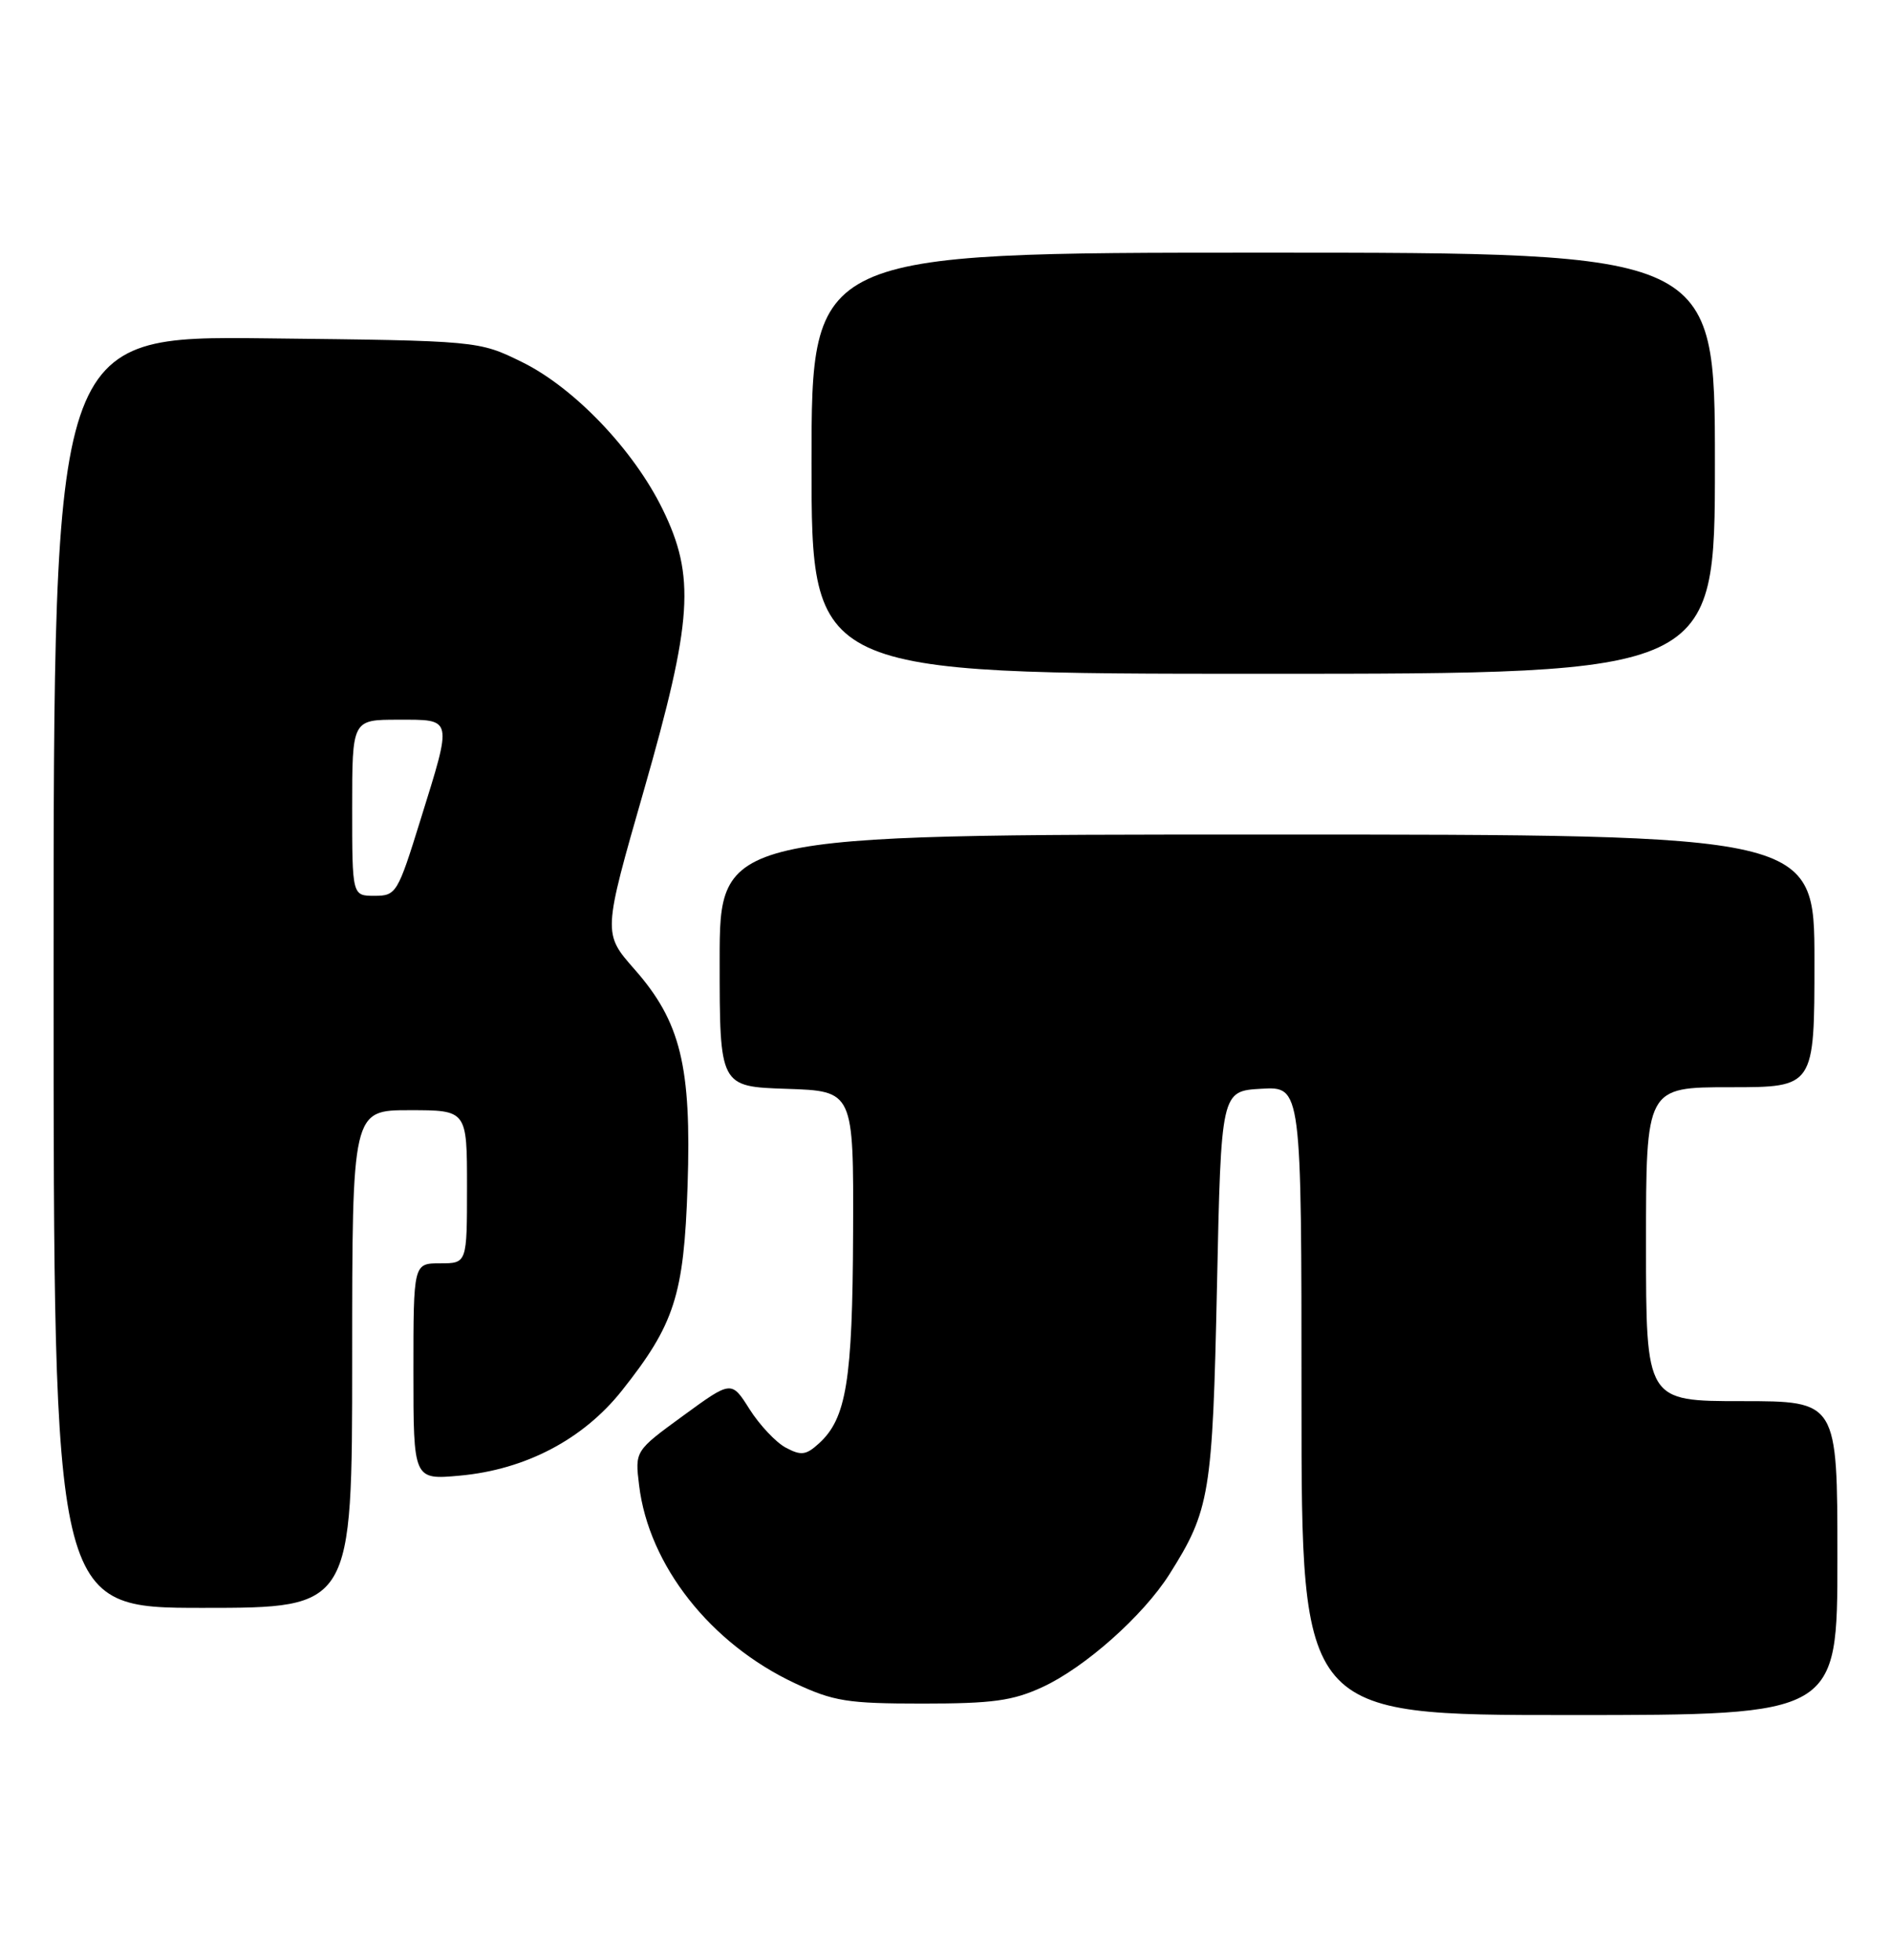 <?xml version="1.0" encoding="UTF-8" standalone="no"?>
<!DOCTYPE svg PUBLIC "-//W3C//DTD SVG 1.1//EN" "http://www.w3.org/Graphics/SVG/1.1/DTD/svg11.dtd" >
<svg xmlns="http://www.w3.org/2000/svg" xmlns:xlink="http://www.w3.org/1999/xlink" version="1.1" viewBox="0 0 247 256">
 <g >
 <path fill="currentColor"
d=" M 240.00 203.50 C 240.00 183.00 240.00 183.00 227.50 183.00 C 215.00 183.00 215.00 183.00 215.00 162.50 C 215.00 142.00 215.00 142.00 226.00 142.00 C 237.00 142.00 237.00 142.00 237.00 125.50 C 237.00 109.00 237.00 109.00 165.50 109.00 C 94.00 109.00 94.00 109.00 94.00 125.46 C 94.00 141.92 94.00 141.92 102.75 142.21 C 111.50 142.50 111.50 142.50 111.43 161.00 C 111.36 180.34 110.56 185.28 106.95 188.54 C 105.28 190.06 104.63 190.14 102.63 189.07 C 101.34 188.38 99.22 186.12 97.91 184.06 C 95.54 180.30 95.54 180.30 89.24 184.90 C 82.93 189.50 82.93 189.50 83.48 194.00 C 84.74 204.44 92.79 214.67 103.82 219.84 C 108.89 222.21 110.68 222.50 120.50 222.50 C 129.66 222.50 132.28 222.14 136.18 220.34 C 141.72 217.78 149.31 211.03 152.73 205.64 C 158.04 197.24 158.38 195.16 158.96 168.00 C 159.50 142.50 159.50 142.50 164.75 142.20 C 170.00 141.90 170.00 141.90 170.00 182.95 C 170.00 224.00 170.00 224.00 205.00 224.00 C 240.00 224.00 240.00 224.00 240.00 203.50 Z  M 46.00 177.50 C 46.00 145.00 46.00 145.00 53.50 145.00 C 61.00 145.00 61.00 145.00 61.00 155.00 C 61.00 165.00 61.00 165.00 57.50 165.00 C 54.00 165.00 54.00 165.00 54.00 179.14 C 54.00 193.28 54.00 193.28 60.06 192.73 C 68.62 191.95 76.15 188.01 81.21 181.65 C 88.11 172.96 89.33 169.19 89.81 154.90 C 90.33 139.26 88.91 133.45 82.89 126.61 C 78.74 121.90 78.74 121.90 84.11 103.20 C 90.47 81.00 90.85 75.30 86.54 66.49 C 82.75 58.75 75.00 50.64 68.19 47.29 C 62.50 44.50 62.50 44.50 34.75 44.19 C 7.00 43.88 7.00 43.88 7.00 126.94 C 7.00 210.00 7.00 210.00 26.50 210.00 C 46.00 210.00 46.00 210.00 46.00 177.50 Z  M 224.00 60.50 C 224.00 33.00 224.00 33.00 165.00 33.00 C 106.00 33.00 106.00 33.00 106.00 60.50 C 106.00 88.00 106.00 88.00 165.00 88.00 C 224.00 88.00 224.00 88.00 224.00 60.50 Z  M 46.00 105.50 C 46.00 94.00 46.00 94.00 52.00 94.00 C 59.21 94.00 59.12 93.59 54.92 107.09 C 51.95 116.67 51.75 117.00 48.92 117.00 C 46.00 117.00 46.00 117.00 46.00 105.50 Z "/>
</g>
</svg>